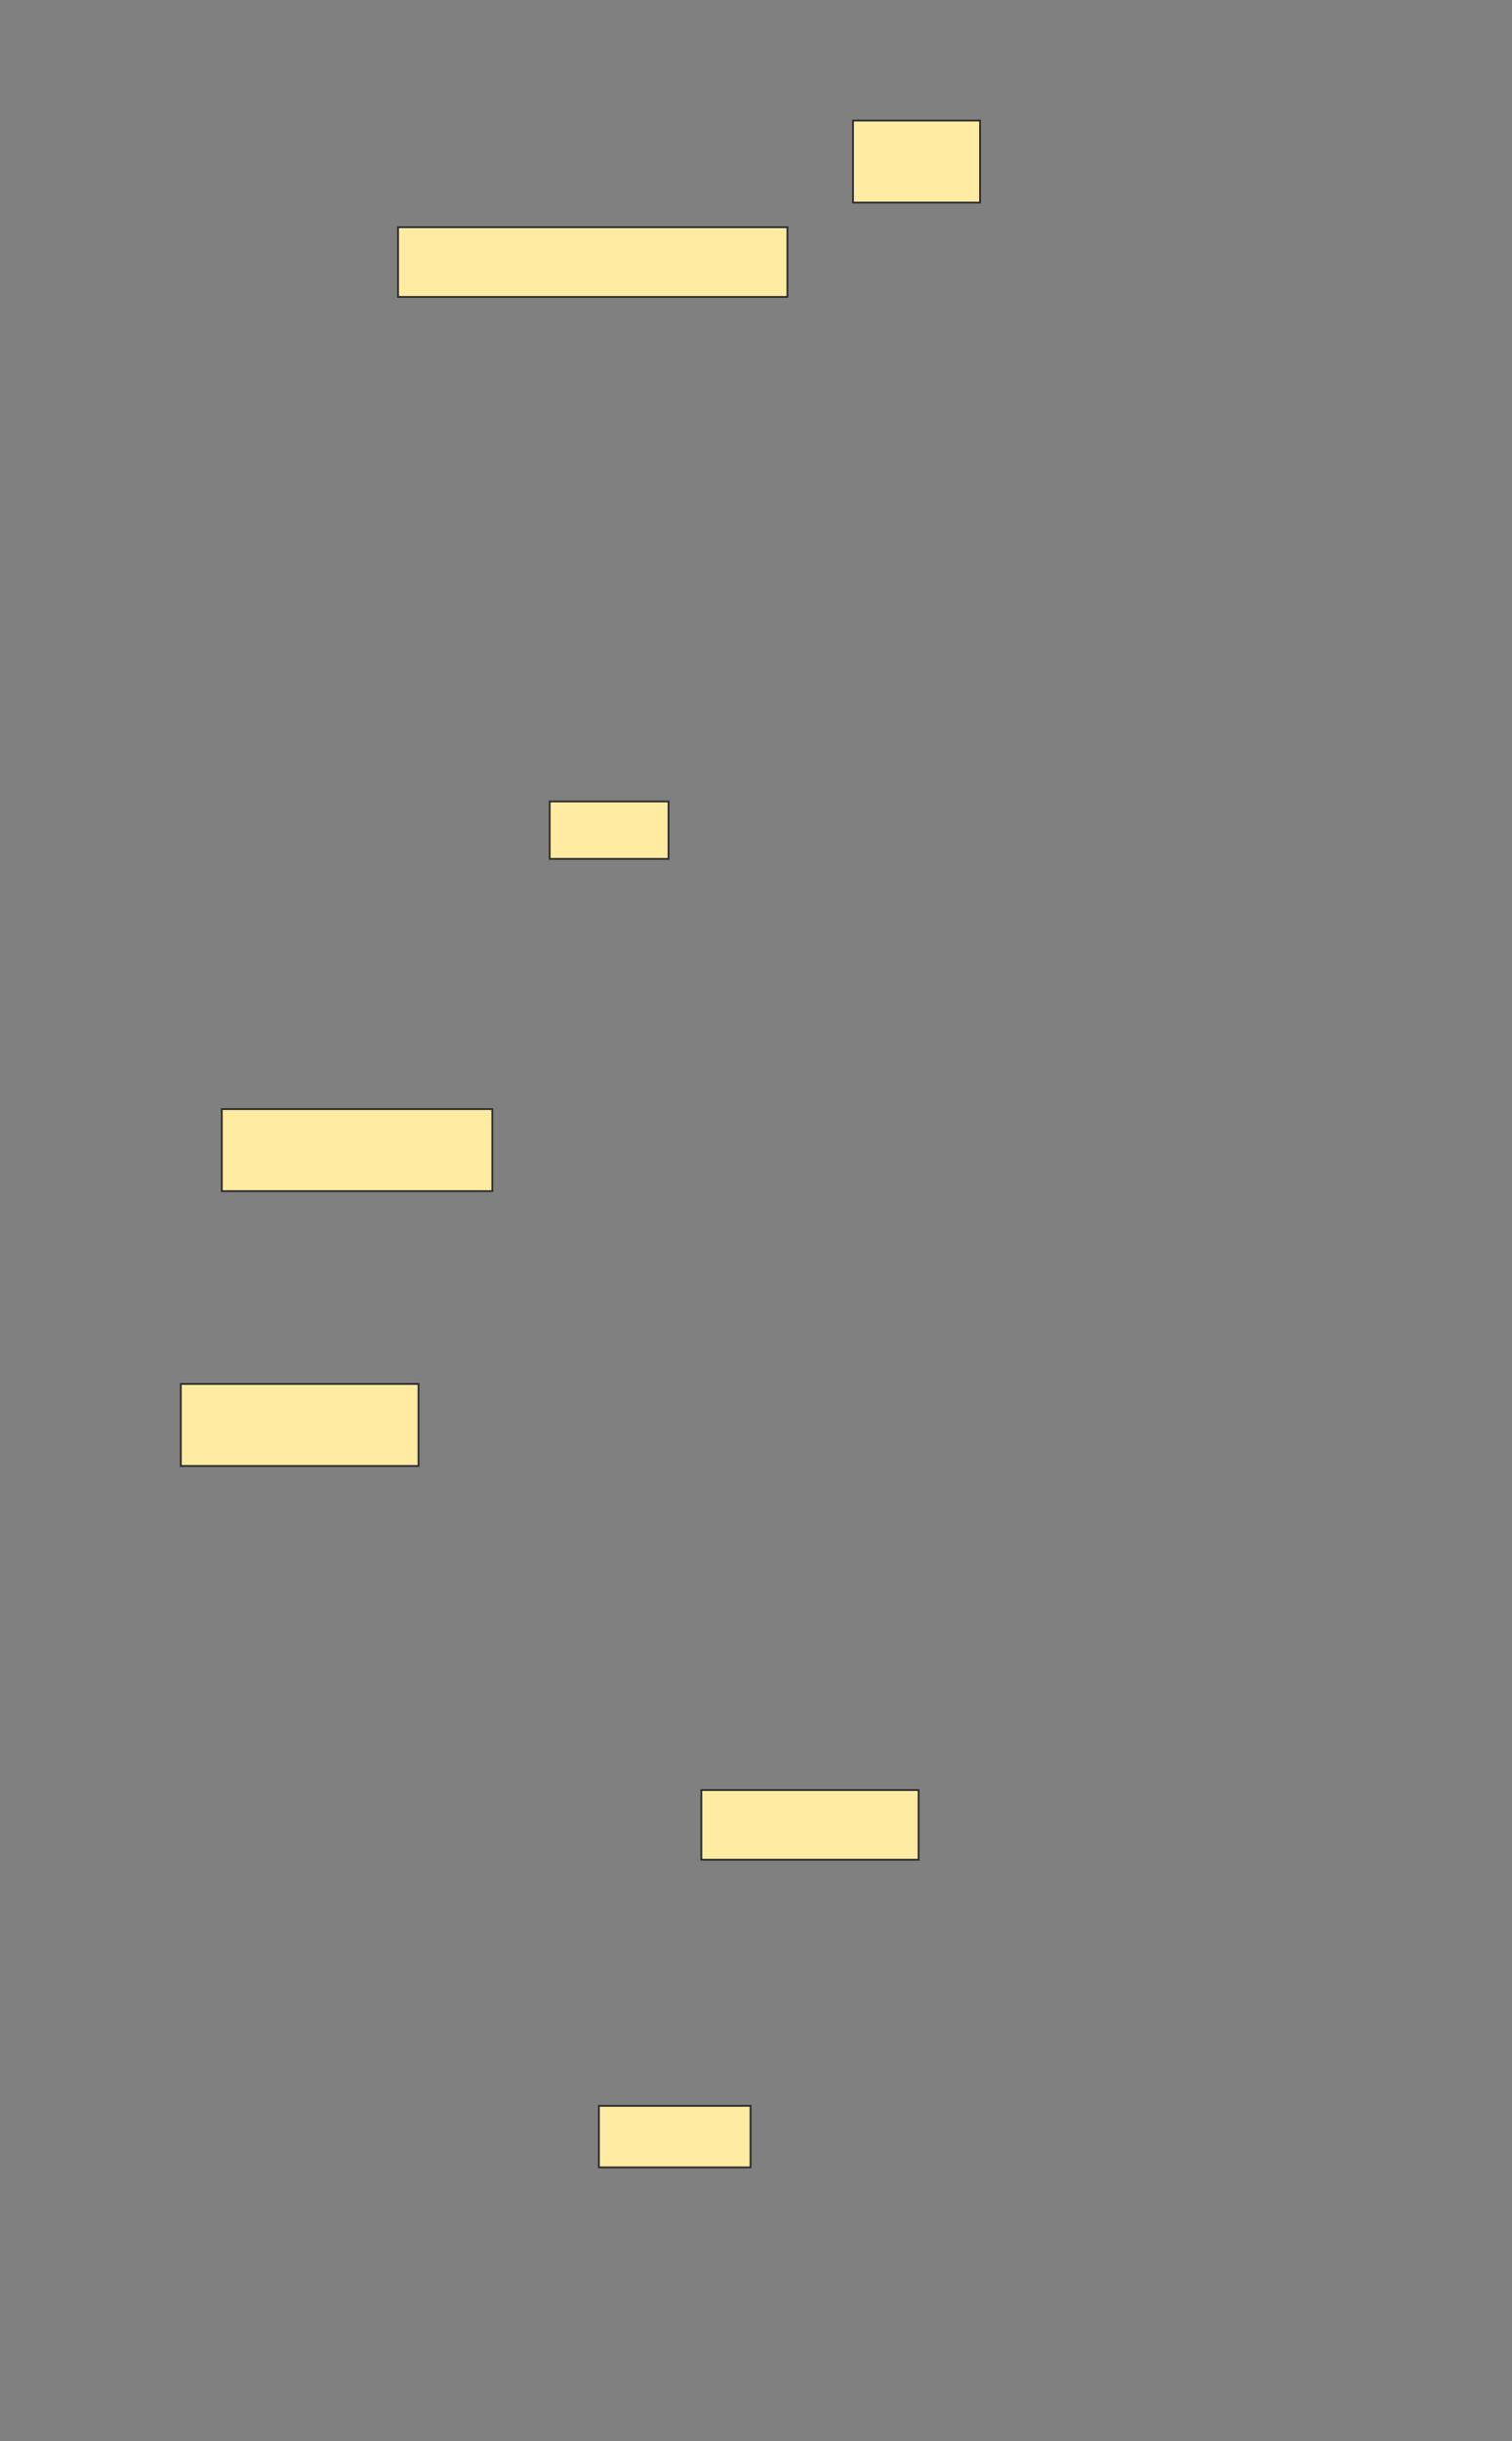<svg xmlns="http://www.w3.org/2000/svg" width="830" height="1339">
 <rect width="100%" height="100%" fill="#808080" stroke="none"/>
 <!-- Created with Image Occlusion Enhanced -->
 <g>
  <title>Labels</title>
 </g>
 <g>
  <title>Masks</title>
  <rect id="676e694bee194000a4c07d9a90f2cbda-ao-1" height="45" width="69.75" y="66.125" x="468.25" stroke="#2D2D2D" fill="#FFEBA2"/>
  <rect id="676e694bee194000a4c07d9a90f2cbda-ao-2" height="38.25" width="213.75" y="124.625" x="218.5" stroke="#2D2D2D" fill="#FFEBA2"/>
  
  <rect id="676e694bee194000a4c07d9a90f2cbda-ao-4" height="31.5" width="65.25" y="439.625" x="301.75" stroke="#2D2D2D" fill="#FFEBA2"/>
  <rect id="676e694bee194000a4c07d9a90f2cbda-ao-5" height="45" width="148.5" y="608.375" x="121.75" stroke="#2D2D2D" fill="#FFEBA2"/>
  <rect id="676e694bee194000a4c07d9a90f2cbda-ao-6" height="45" width="130.5" y="759.125" x="99.25" stroke="#2D2D2D" fill="#FFEBA2"/>
  <rect id="676e694bee194000a4c07d9a90f2cbda-ao-7" height="38.25" width="119.25" y="981.875" x="385" stroke="#2D2D2D" fill="#FFEBA2"/>
  <rect id="676e694bee194000a4c07d9a90f2cbda-ao-8" height="33.75" width="83.25" y="1155.125" x="328.75" stroke="#2D2D2D" fill="#FFEBA2"/>
 </g>
</svg>